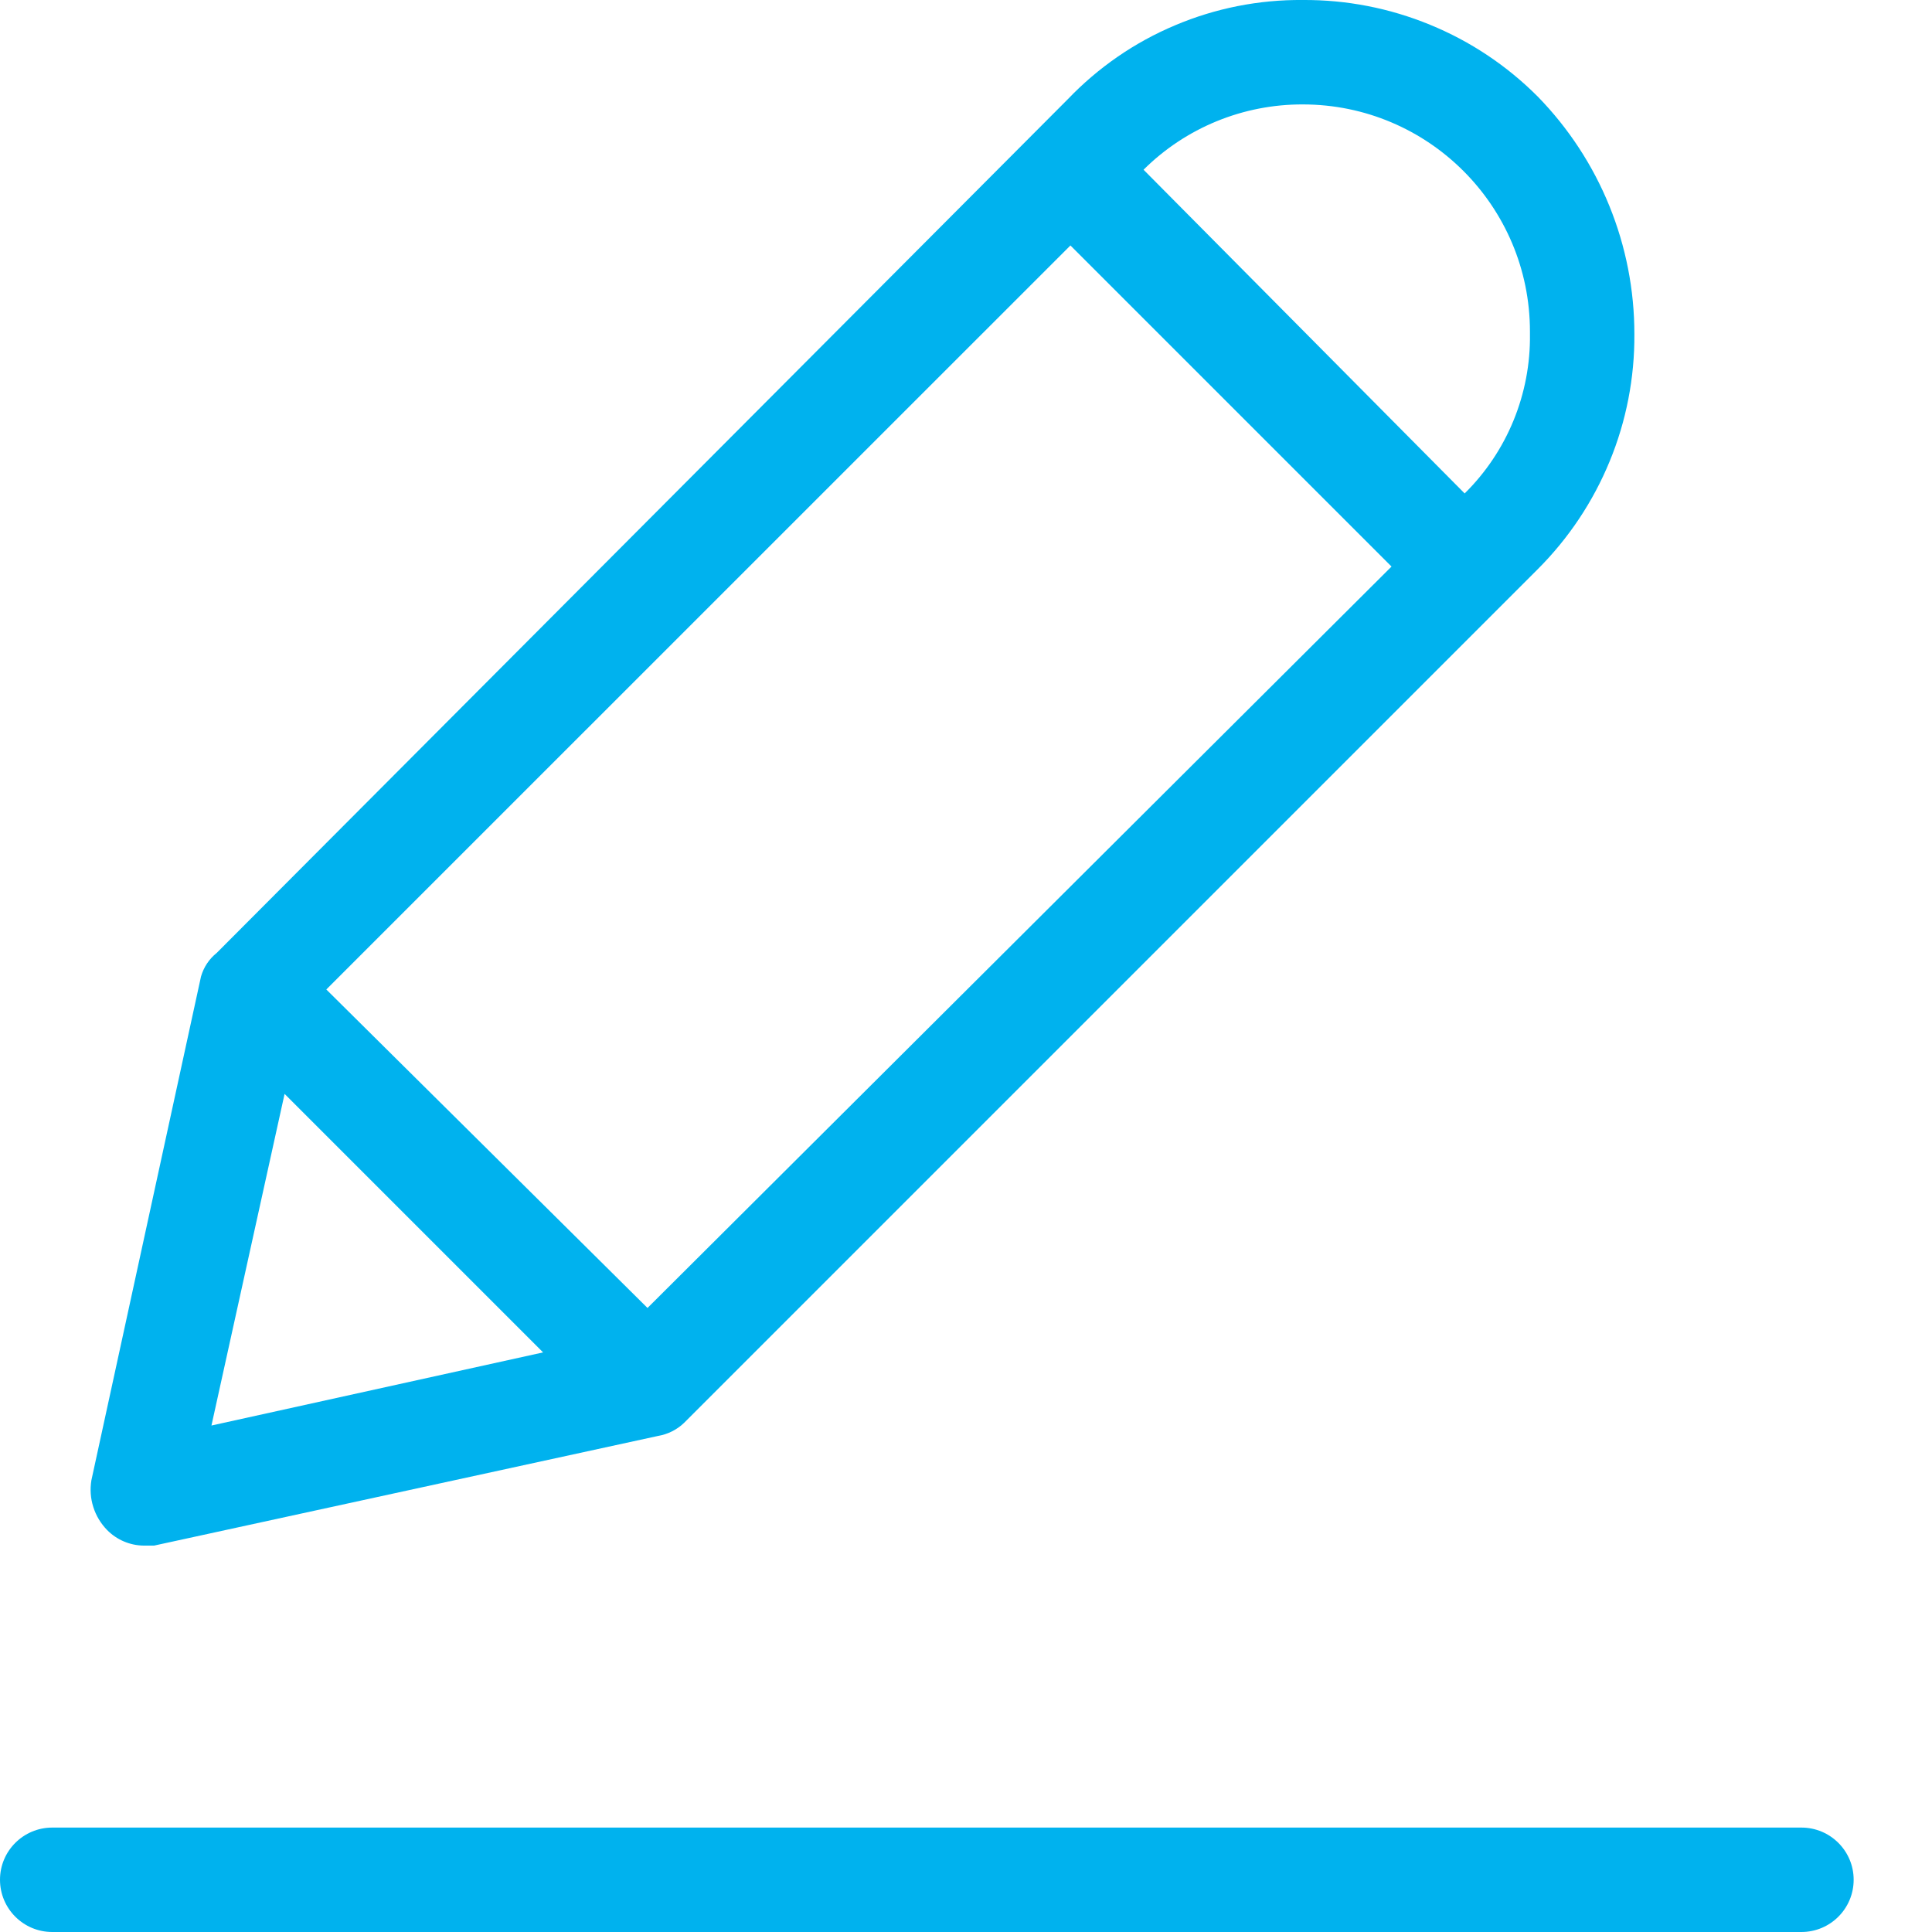 <svg width="20" height="20" viewBox="0 0 20 20" fill="none" xmlns="http://www.w3.org/2000/svg">
<g id="Group">
<path id="Vector" d="M1.486 16H1.595L6.811 14.865C6.912 14.848 7.007 14.801 7.081 14.73L15.919 5.892C16.238 5.573 16.491 5.194 16.663 4.776C16.835 4.359 16.922 3.911 16.919 3.46C16.92 2.54 16.561 1.658 15.919 1C15.6 0.68 15.221 0.427 14.803 0.256C14.385 0.084 13.938 -0.003 13.486 0C13.032 -0.004 12.582 0.085 12.164 0.262C11.745 0.438 11.368 0.699 11.054 1.027L2.243 9.865C2.165 9.927 2.109 10.012 2.081 10.108L0.946 15.324C0.931 15.417 0.937 15.511 0.966 15.601C0.994 15.69 1.043 15.771 1.108 15.838C1.208 15.94 1.344 15.998 1.486 16ZM13.486 1.081C14.785 1.081 15.838 2.134 15.838 3.432L15.838 3.46C15.842 3.766 15.784 4.07 15.668 4.353C15.552 4.636 15.38 4.893 15.162 5.108L11.838 1.757C12.055 1.541 12.312 1.371 12.595 1.255C12.878 1.139 13.181 1.08 13.486 1.081ZM11.081 2.541L14.405 5.865L6.703 13.54L3.378 10.243L11.081 2.541ZM2.946 11.324L5.622 14L2.189 14.757L2.946 11.324ZM18.648 18.919H0.541C0.242 18.919 0 19.161 0 19.459C0 19.758 0.242 20 0.541 20H18.648C18.947 20 19.189 19.758 19.189 19.459C19.189 19.161 18.947 18.919 18.648 18.919Z" fill="#00B2EE"/>
</g>
</svg>
